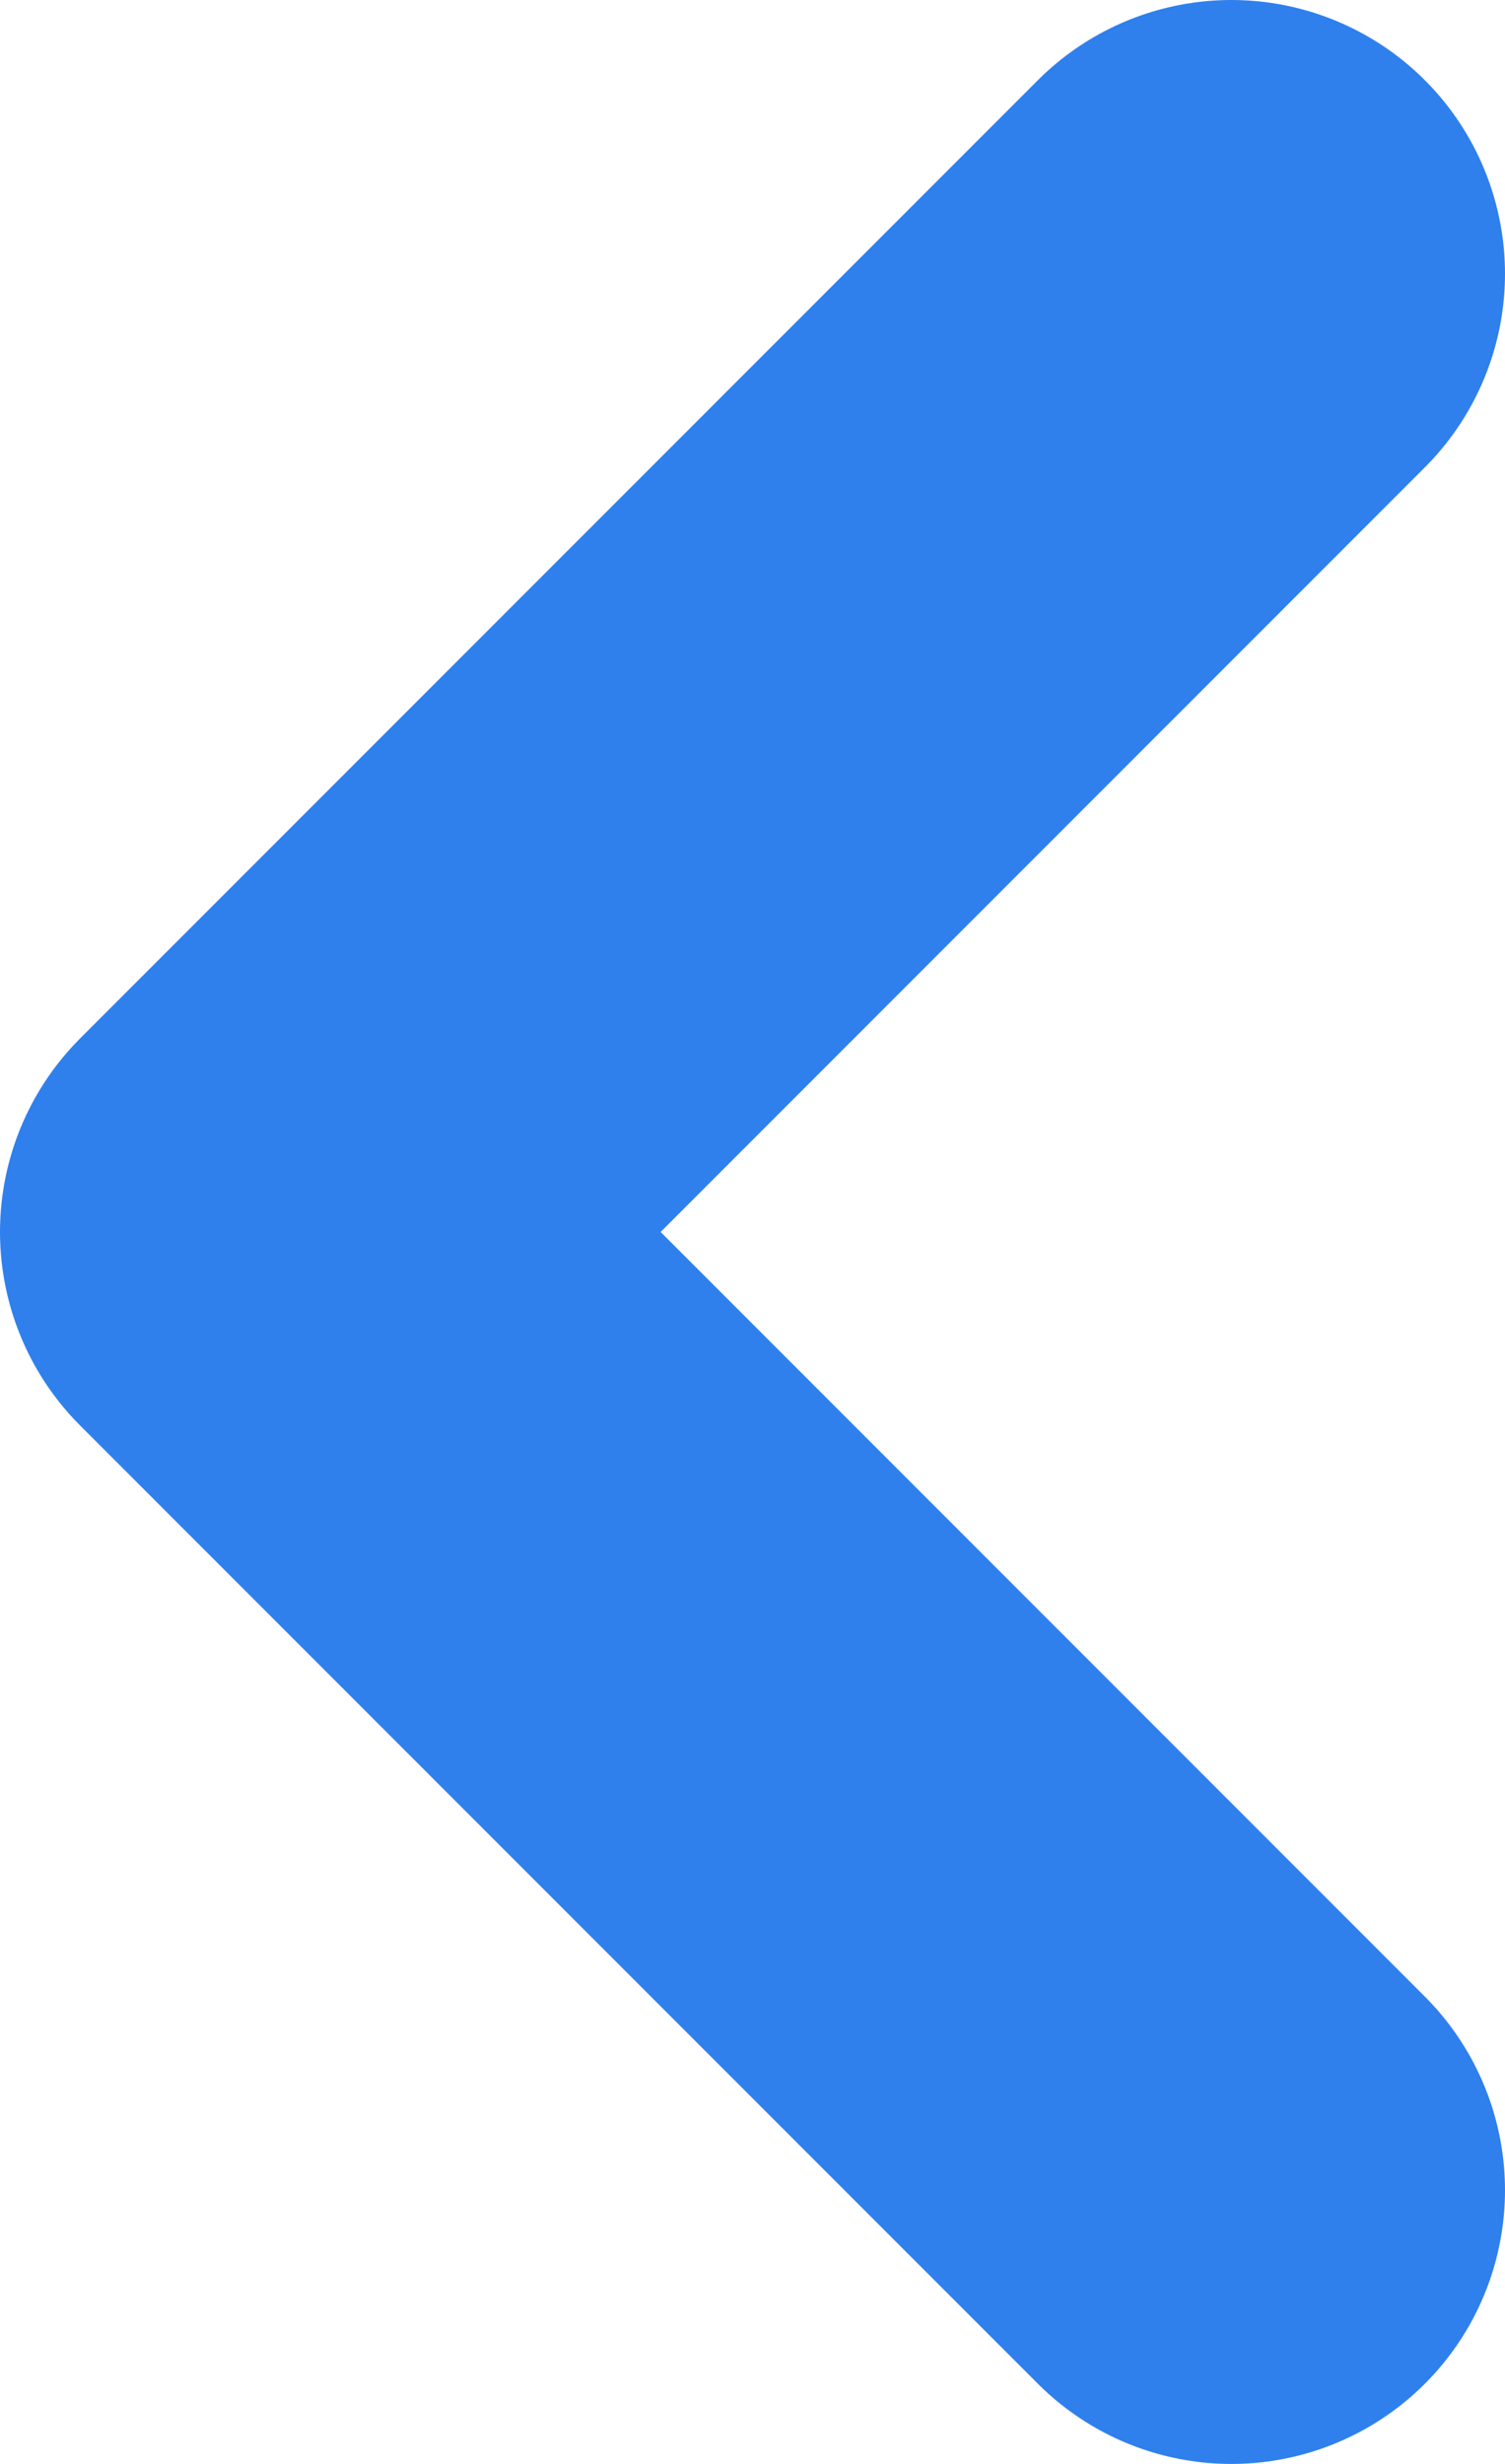 <svg width="11" height="18" viewBox="0 0 11 18" fill="none" xmlns="http://www.w3.org/2000/svg">
<path d="M9 16L2 9L9 2" stroke="#2F80ED" stroke-width="4" stroke-linecap="round" stroke-linejoin="round"/>
</svg>
